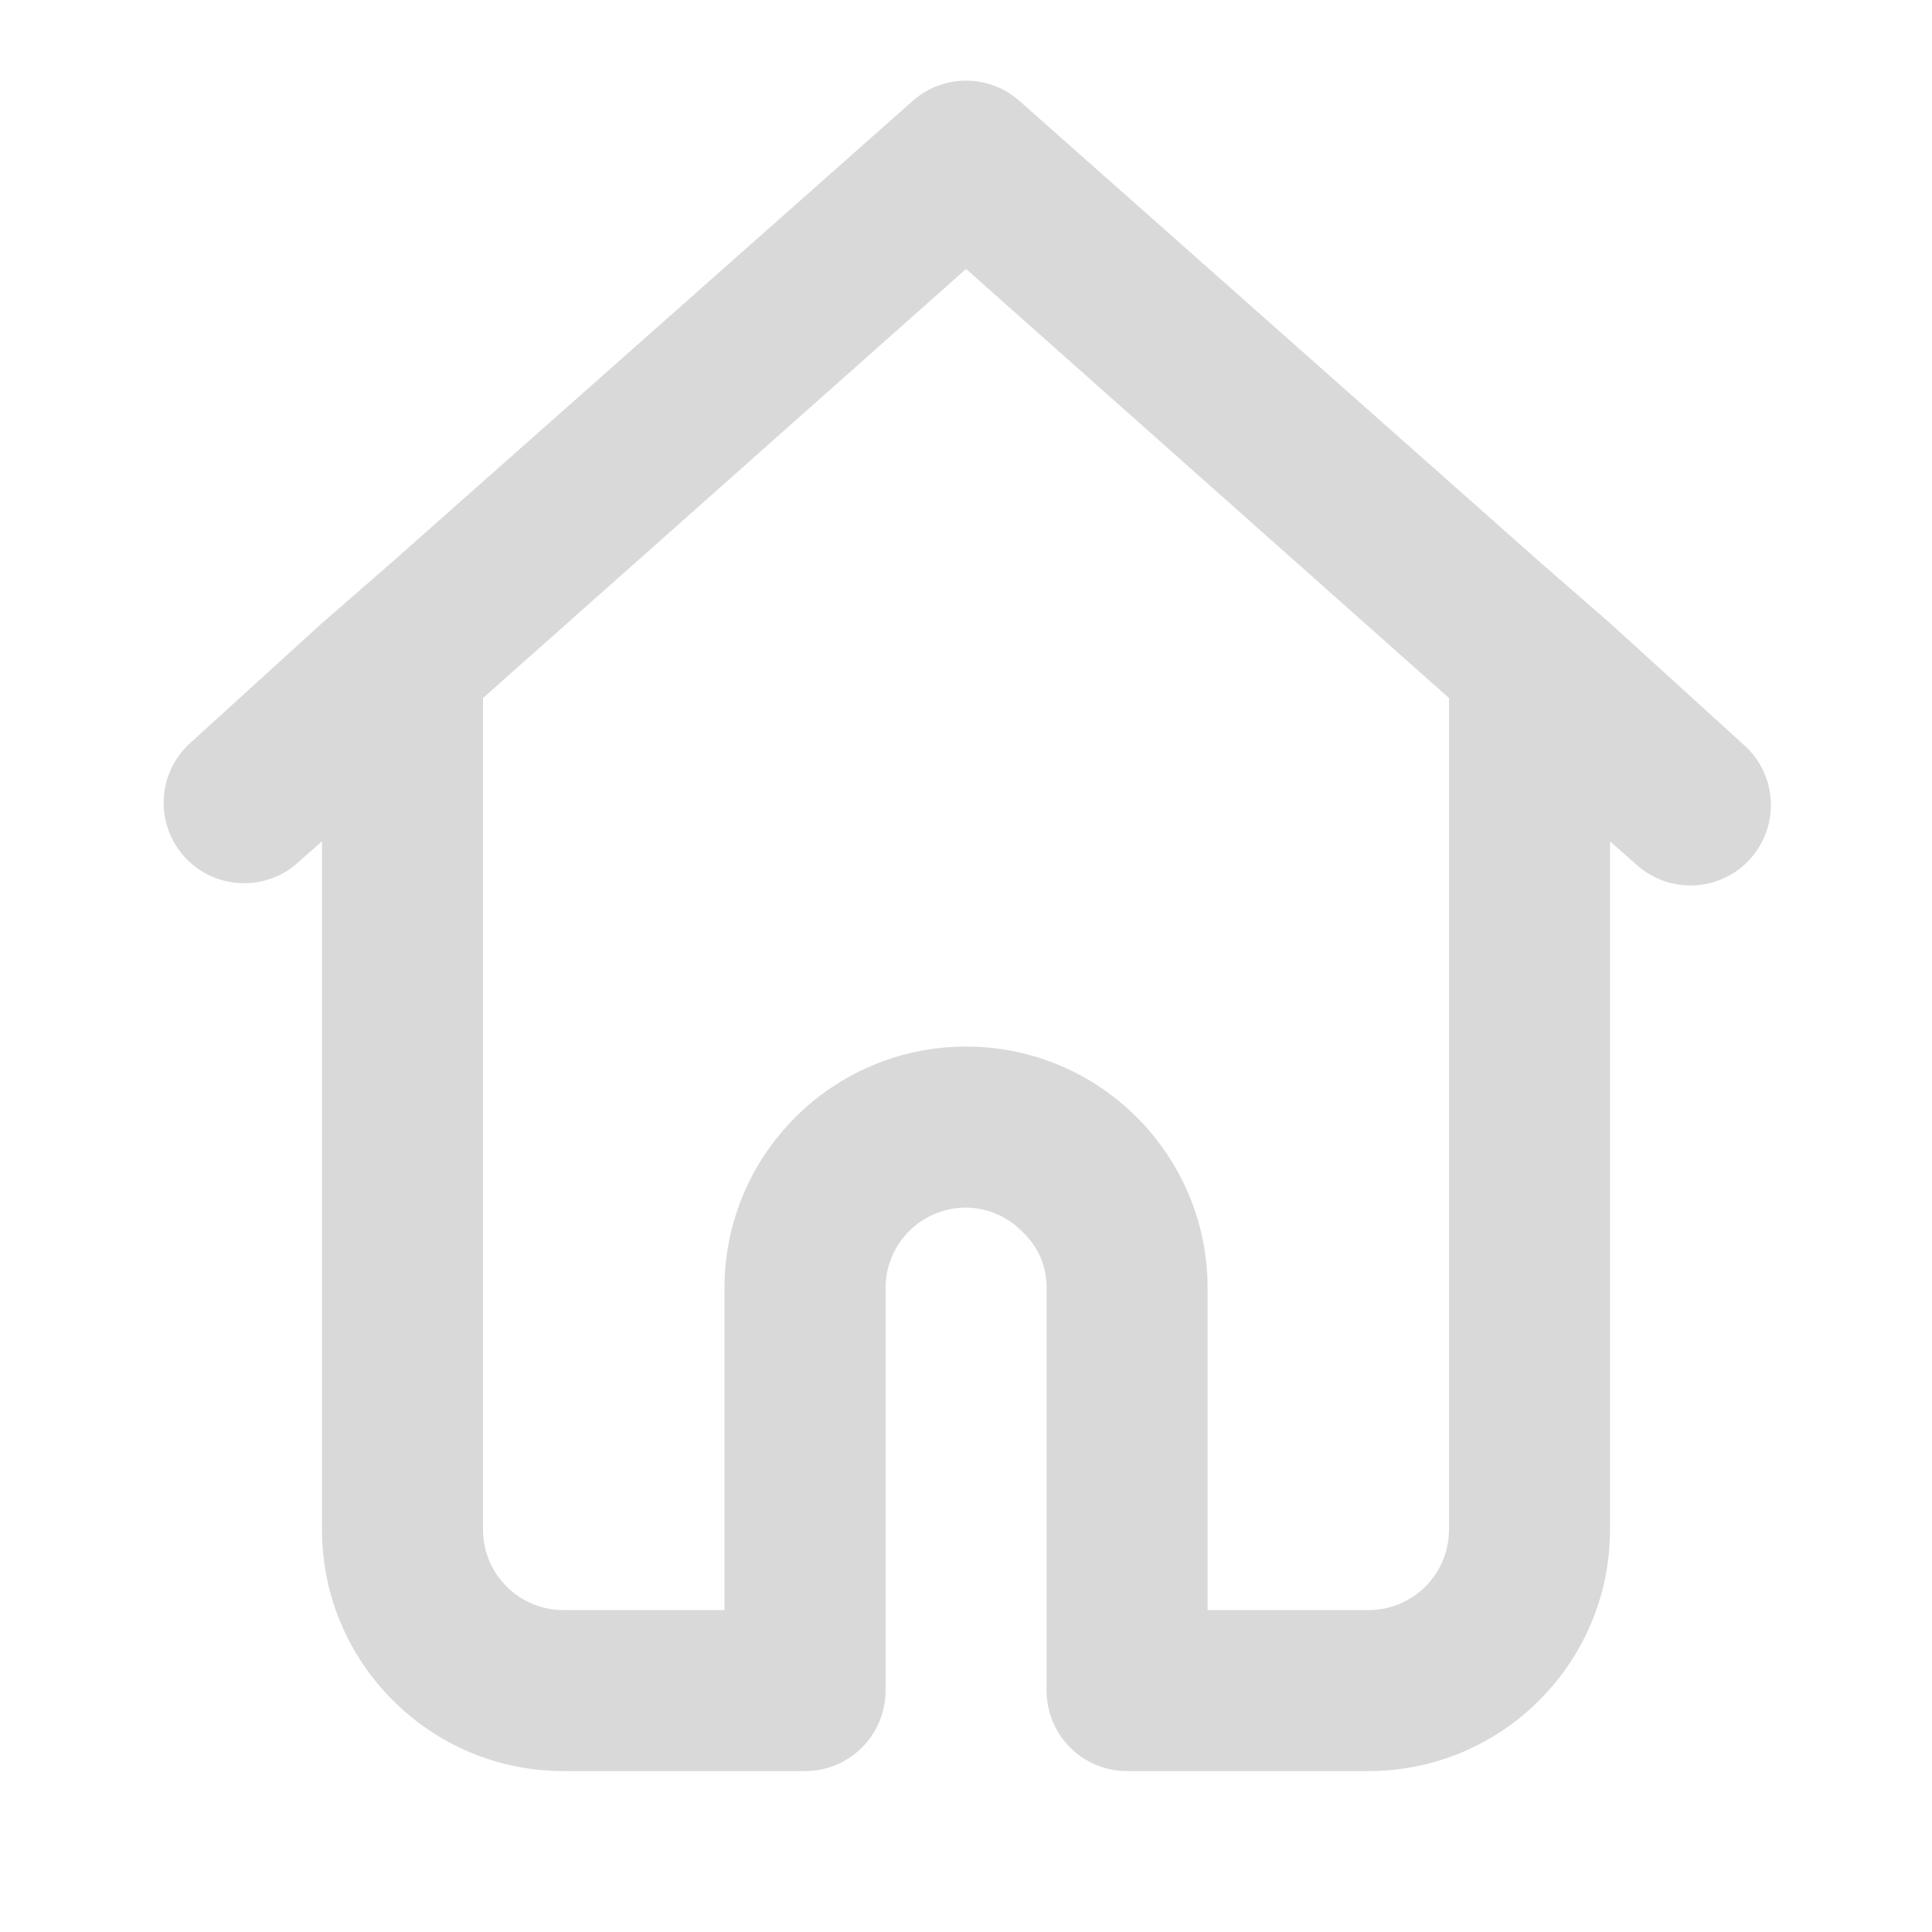 <svg width="24" height="24" viewBox="0 0 24 24" fill="none" xmlns="http://www.w3.org/2000/svg">
<path fill-rule="evenodd" clip-rule="evenodd" d="M20 7.741L21.66 9.251C22.074 9.615 22.114 10.246 21.75 10.661C21.386 11.074 20.755 11.115 20.34 10.751L20 10.451V19.001C20 20.657 18.657 22.001 17 22.001H14.001C13.448 22.001 13.001 21.553 13.001 21.001V16.001C13.005 15.74 12.899 15.49 12.71 15.311C12.525 15.116 12.269 15.004 12.001 15.001C11.448 15.001 11.001 15.448 11.001 16.001V21.001C11.001 21.553 10.553 22.001 10.001 22.001H7C5.344 22.001 4 20.657 4 19.001V10.451L3.66 10.751C3.244 11.086 2.636 11.034 2.282 10.633C1.929 10.231 1.954 9.622 2.34 9.251L4 7.741L4.85 7.001L11.341 1.251C11.718 0.919 12.283 0.919 12.661 1.251L19.151 7.001L20 7.741ZM17 20.001C17.553 20.001 18 19.553 18 19.001V8.671L12.001 3.341L6 8.671V19.001C6 19.553 6.448 20.001 7 20.001H9V16.001C9 14.344 10.344 13.001 12.001 13.001C13.657 13.001 15.001 14.344 15.001 16.001V20.001H17Z" fill="#D9D9D9"/>
</svg>
